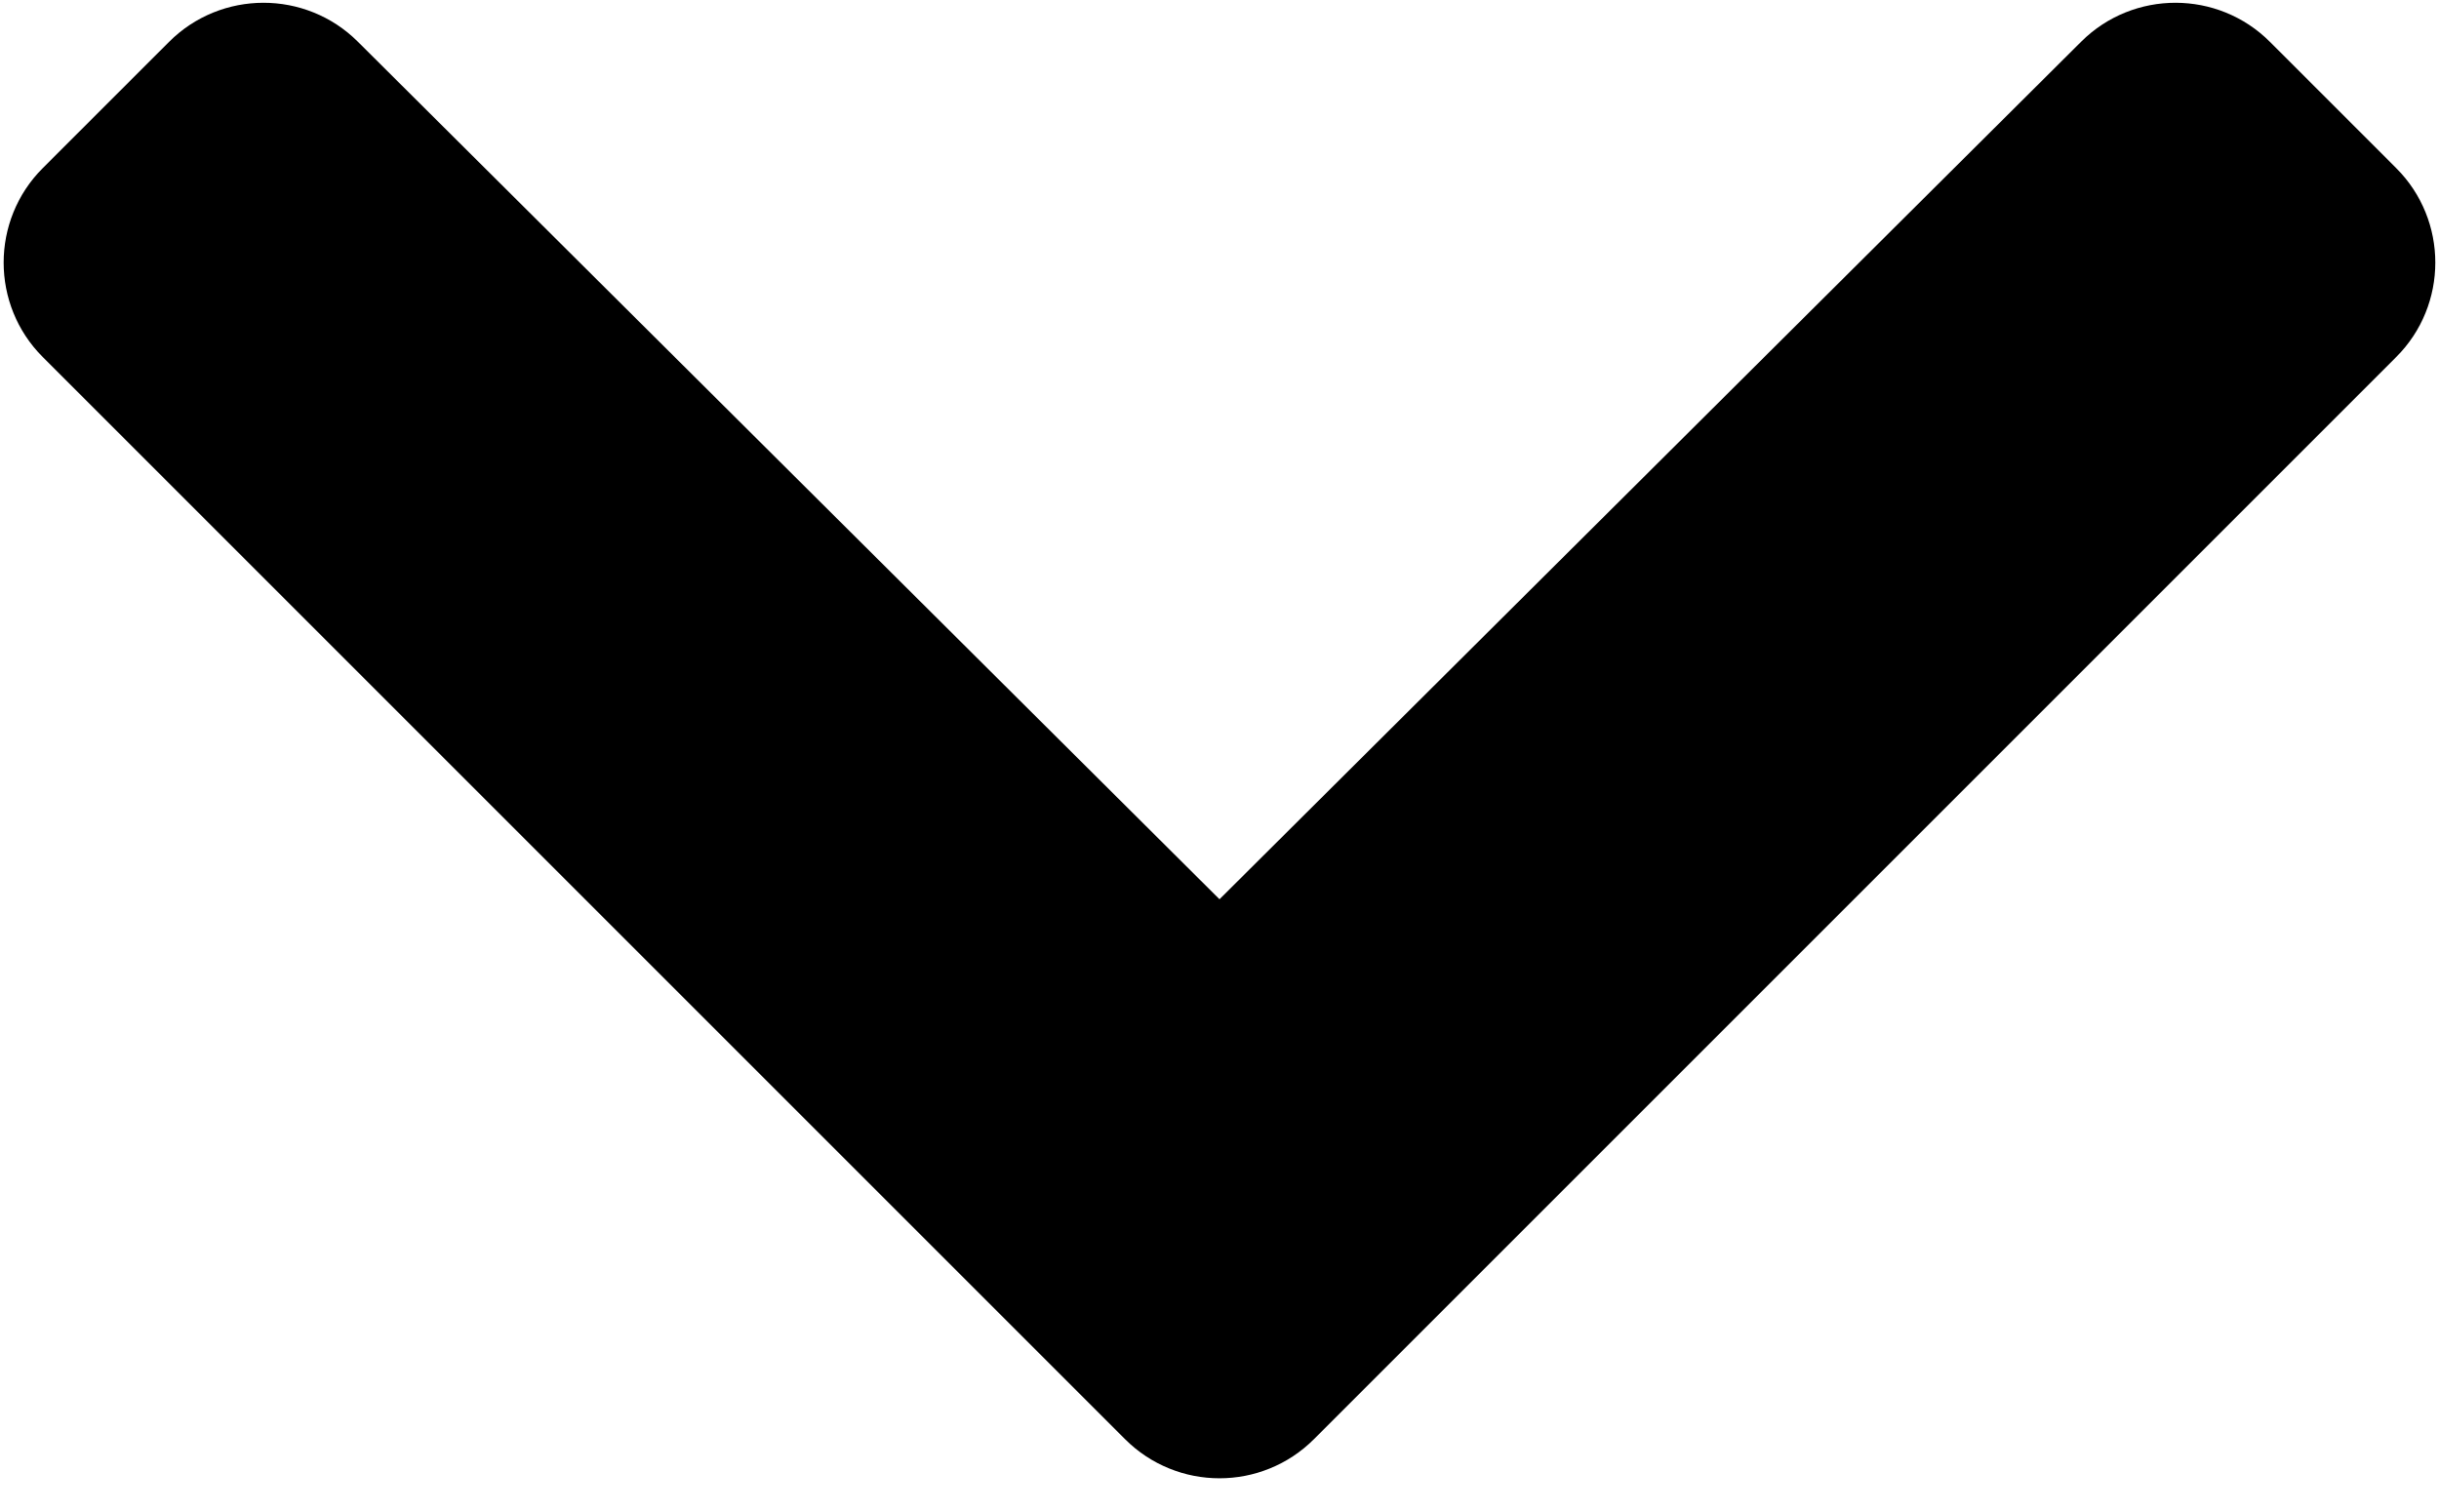 ﻿<?xml version="1.0" encoding="utf-8"?>
<svg version="1.1" xmlns:xlink="http://www.w3.org/1999/xlink" width="50px" height="31px" xmlns="http://www.w3.org/2000/svg">
  <defs>
    <pattern id="BGPattern" patternUnits="userSpaceOnUse" alignment="0 0" imageRepeat="None" />
    <mask fill="white" id="Clip1398">
      <path d="M 26.937 29.506  C 25.867 30.576  24.133 30.576  23.063 29.506  L 0.877 7.321  C -0.193 6.251  -0.193 4.516  0.877 3.446  L 3.465 0.859  C 4.533 -0.209  6.264 -0.211  7.335 0.854  L 25 18.437  L 42.665 0.854  C 43.736 -0.211  45.467 -0.209  46.535 0.859  L 49.122 3.446  C 50.192 4.516  50.192 6.251  49.122 7.321  L 26.937 29.506  Z " fill-rule="evenodd" />
    </mask>
  </defs>
  <g>
    <path d="M 26.937 29.506  C 25.867 30.576  24.133 30.576  23.063 29.506  L 0.877 7.321  C -0.193 6.251  -0.193 4.516  0.877 3.446  L 3.465 0.859  C 4.533 -0.209  6.264 -0.211  7.335 0.854  L 25 18.437  L 42.665 0.854  C 43.736 -0.211  45.467 -0.209  46.535 0.859  L 49.122 3.446  C 50.192 4.516  50.192 6.251  49.122 7.321  L 26.937 29.506  Z " fill-rule="nonzero" fill="rgba(0, 0, 0, 1)" stroke="none" class="fill" />
    <path d="M 26.937 29.506  C 25.867 30.576  24.133 30.576  23.063 29.506  L 0.877 7.321  C -0.193 6.251  -0.193 4.516  0.877 3.446  L 3.465 0.859  C 4.533 -0.209  6.264 -0.211  7.335 0.854  L 25 18.437  L 42.665 0.854  C 43.736 -0.211  45.467 -0.209  46.535 0.859  L 49.122 3.446  C 50.192 4.516  50.192 6.251  49.122 7.321  L 26.937 29.506  Z " stroke-width="0" stroke-dasharray="0" stroke="rgba(255, 255, 255, 0)" fill="none" class="stroke" mask="url(#Clip1398)" />
  </g>
</svg>
